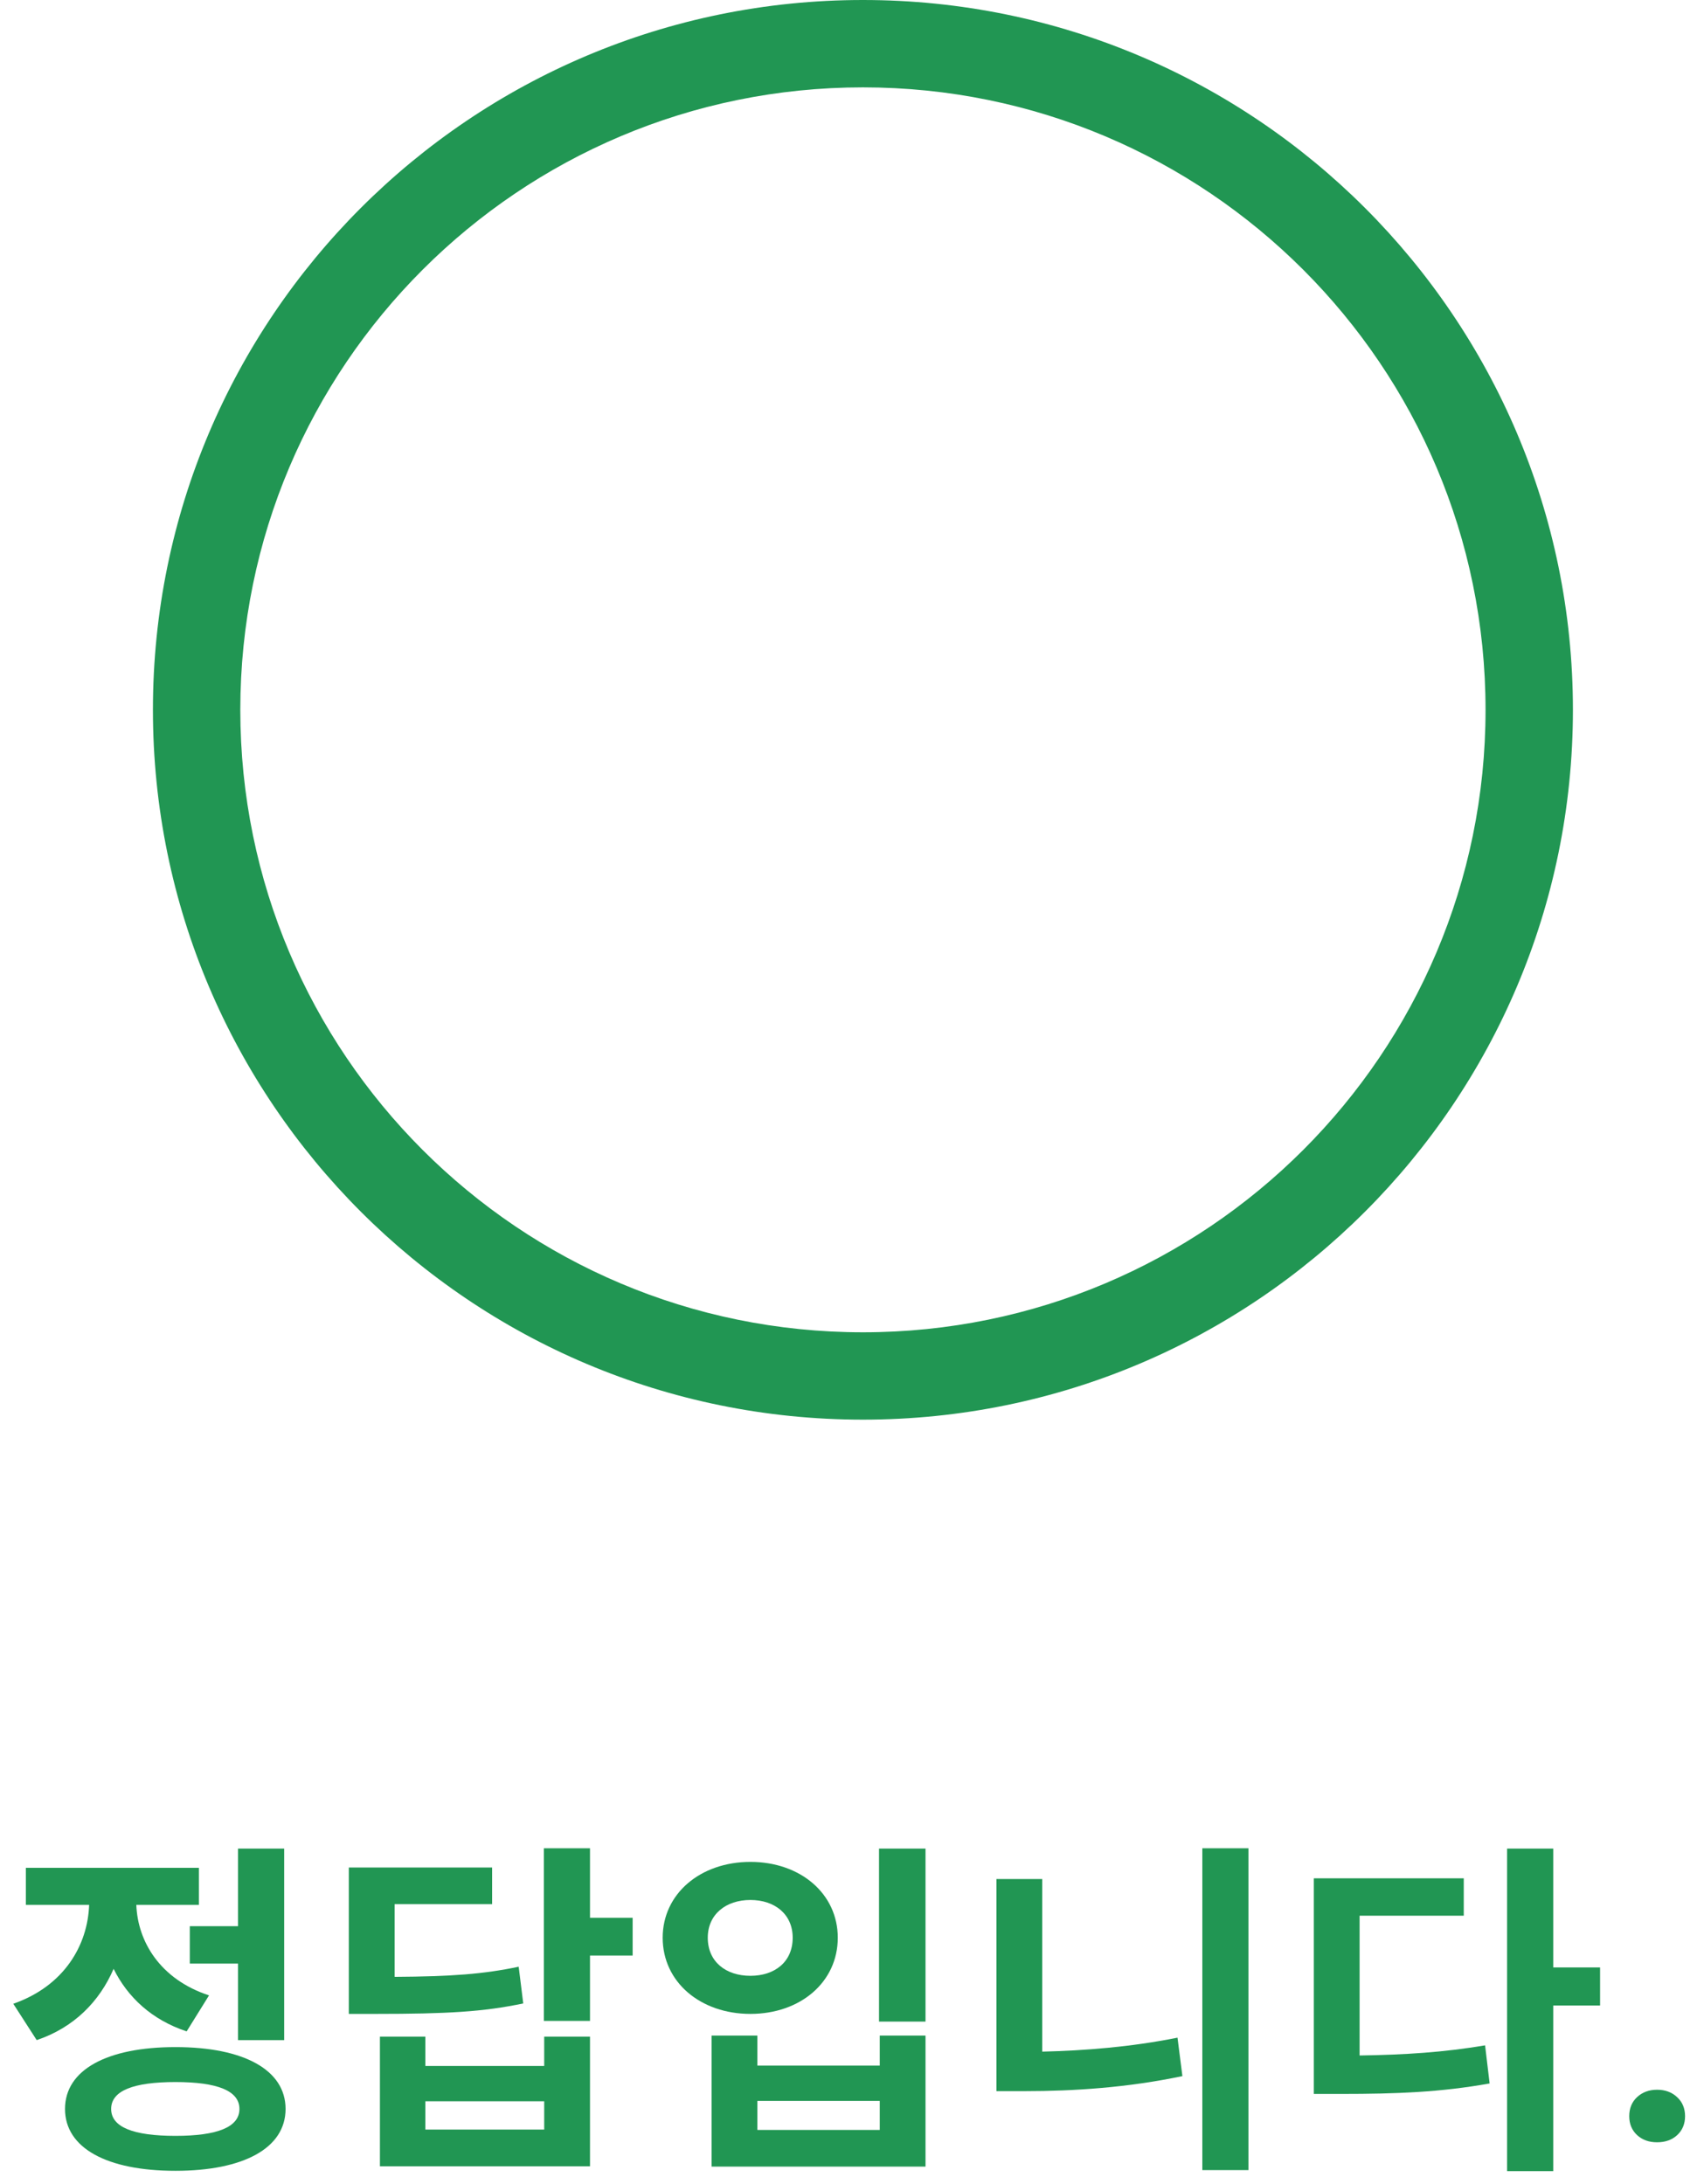 <svg width="78" height="100" viewBox="0 0 78 100" fill="none" xmlns="http://www.w3.org/2000/svg">
<path fill-rule="evenodd" clip-rule="evenodd" d="M39.5 61C55.24 61 68 48.24 68 32.5C68 16.76 55.24 4 39.5 4C23.76 4 11 16.76 11 32.5C11 48.24 23.76 61 39.5 61ZM39.5 65C57.449 65 72 50.449 72 32.5C72 14.551 57.449 0 39.5 0C21.551 0 7 14.551 7 32.5C7 50.449 21.551 65 39.5 65Z" fill="#219653"/>
<path d="M8.688 88.192V89.904H10.896V93.408H13.008V84.64H10.896V88.192H8.688ZM9.568 91.36C7.328 90.624 6.304 88.896 6.24 87.216H9.104V85.52H1.184V87.216H4.08C4.016 89.056 2.944 90.928 0.608 91.744L1.68 93.408C3.392 92.832 4.56 91.632 5.2 90.144C5.84 91.44 6.944 92.48 8.544 93.008L9.568 91.36ZM8.032 97.792C6.096 97.792 5.088 97.392 5.088 96.56C5.088 95.728 6.096 95.328 8.032 95.328C9.952 95.328 10.96 95.728 10.96 96.56C10.96 97.392 9.952 97.792 8.032 97.792ZM8.032 93.728C4.896 93.728 2.976 94.768 2.976 96.56C2.976 98.352 4.896 99.392 8.032 99.392C11.152 99.392 13.072 98.352 13.072 96.56C13.072 94.768 11.152 93.728 8.032 93.728Z" fill="#219653"/>
<path d="M23.743 90.048C22.143 90.384 20.687 90.496 18.063 90.512V87.184H22.527V85.504H15.967V92.208H17.199C20.463 92.208 22.143 92.112 23.951 91.728L23.743 90.048ZM24.911 97.504H19.471V96.208H24.911V97.504ZM24.911 94.592H19.471V93.248H17.391V99.184H27.007V93.248H24.911V94.592ZM28.959 87.808H27.007V84.624H24.895V92.528H27.007V89.536H28.959V87.808Z" fill="#219653"/>
<path d="M40.237 84.64V92.56H42.365V84.64H40.237ZM32.574 93.2V99.2H42.365V93.2H40.27V94.576H34.669V93.2H32.574ZM34.669 96.192H40.27V97.52H34.669V96.192ZM34.349 85.248C32.062 85.248 30.334 86.704 30.334 88.72C30.334 90.752 32.062 92.208 34.349 92.208C36.638 92.208 38.349 90.752 38.349 88.72C38.349 86.704 36.638 85.248 34.349 85.248ZM34.349 86.992C35.469 86.992 36.285 87.648 36.285 88.72C36.285 89.824 35.469 90.464 34.349 90.464C33.23 90.464 32.398 89.824 32.398 88.72C32.398 87.648 33.23 86.992 34.349 86.992Z" fill="#219653"/>
<path d="M47.708 86.032H45.612V95.744H46.924C49.164 95.744 51.612 95.584 54.124 95.056L53.9 93.296C51.74 93.728 49.644 93.888 47.708 93.936V86.032ZM55.036 84.624V99.36H57.148V84.624H55.036Z" fill="#219653"/>
<path d="M62.235 87.712H67.003V86H60.139V95.872H61.387C63.947 95.872 65.963 95.792 68.187 95.392L67.979 93.648C66.075 93.968 64.331 94.08 62.235 94.112V87.712ZM73.243 90.08H71.099V84.64H68.987V99.408H71.099V91.824H73.243V90.08Z" fill="#219653"/>
<path d="M74.578 96.891C74.578 96.531 74.698 96.24 74.938 96.016C75.182 95.792 75.487 95.68 75.852 95.68C76.221 95.68 76.526 95.792 76.766 96.016C77.01 96.24 77.133 96.531 77.133 96.891C77.133 97.245 77.013 97.534 76.773 97.758C76.534 97.977 76.227 98.086 75.852 98.086C75.482 98.086 75.177 97.977 74.938 97.758C74.698 97.534 74.578 97.245 74.578 96.891Z" fill="#219653"/>
</svg>
